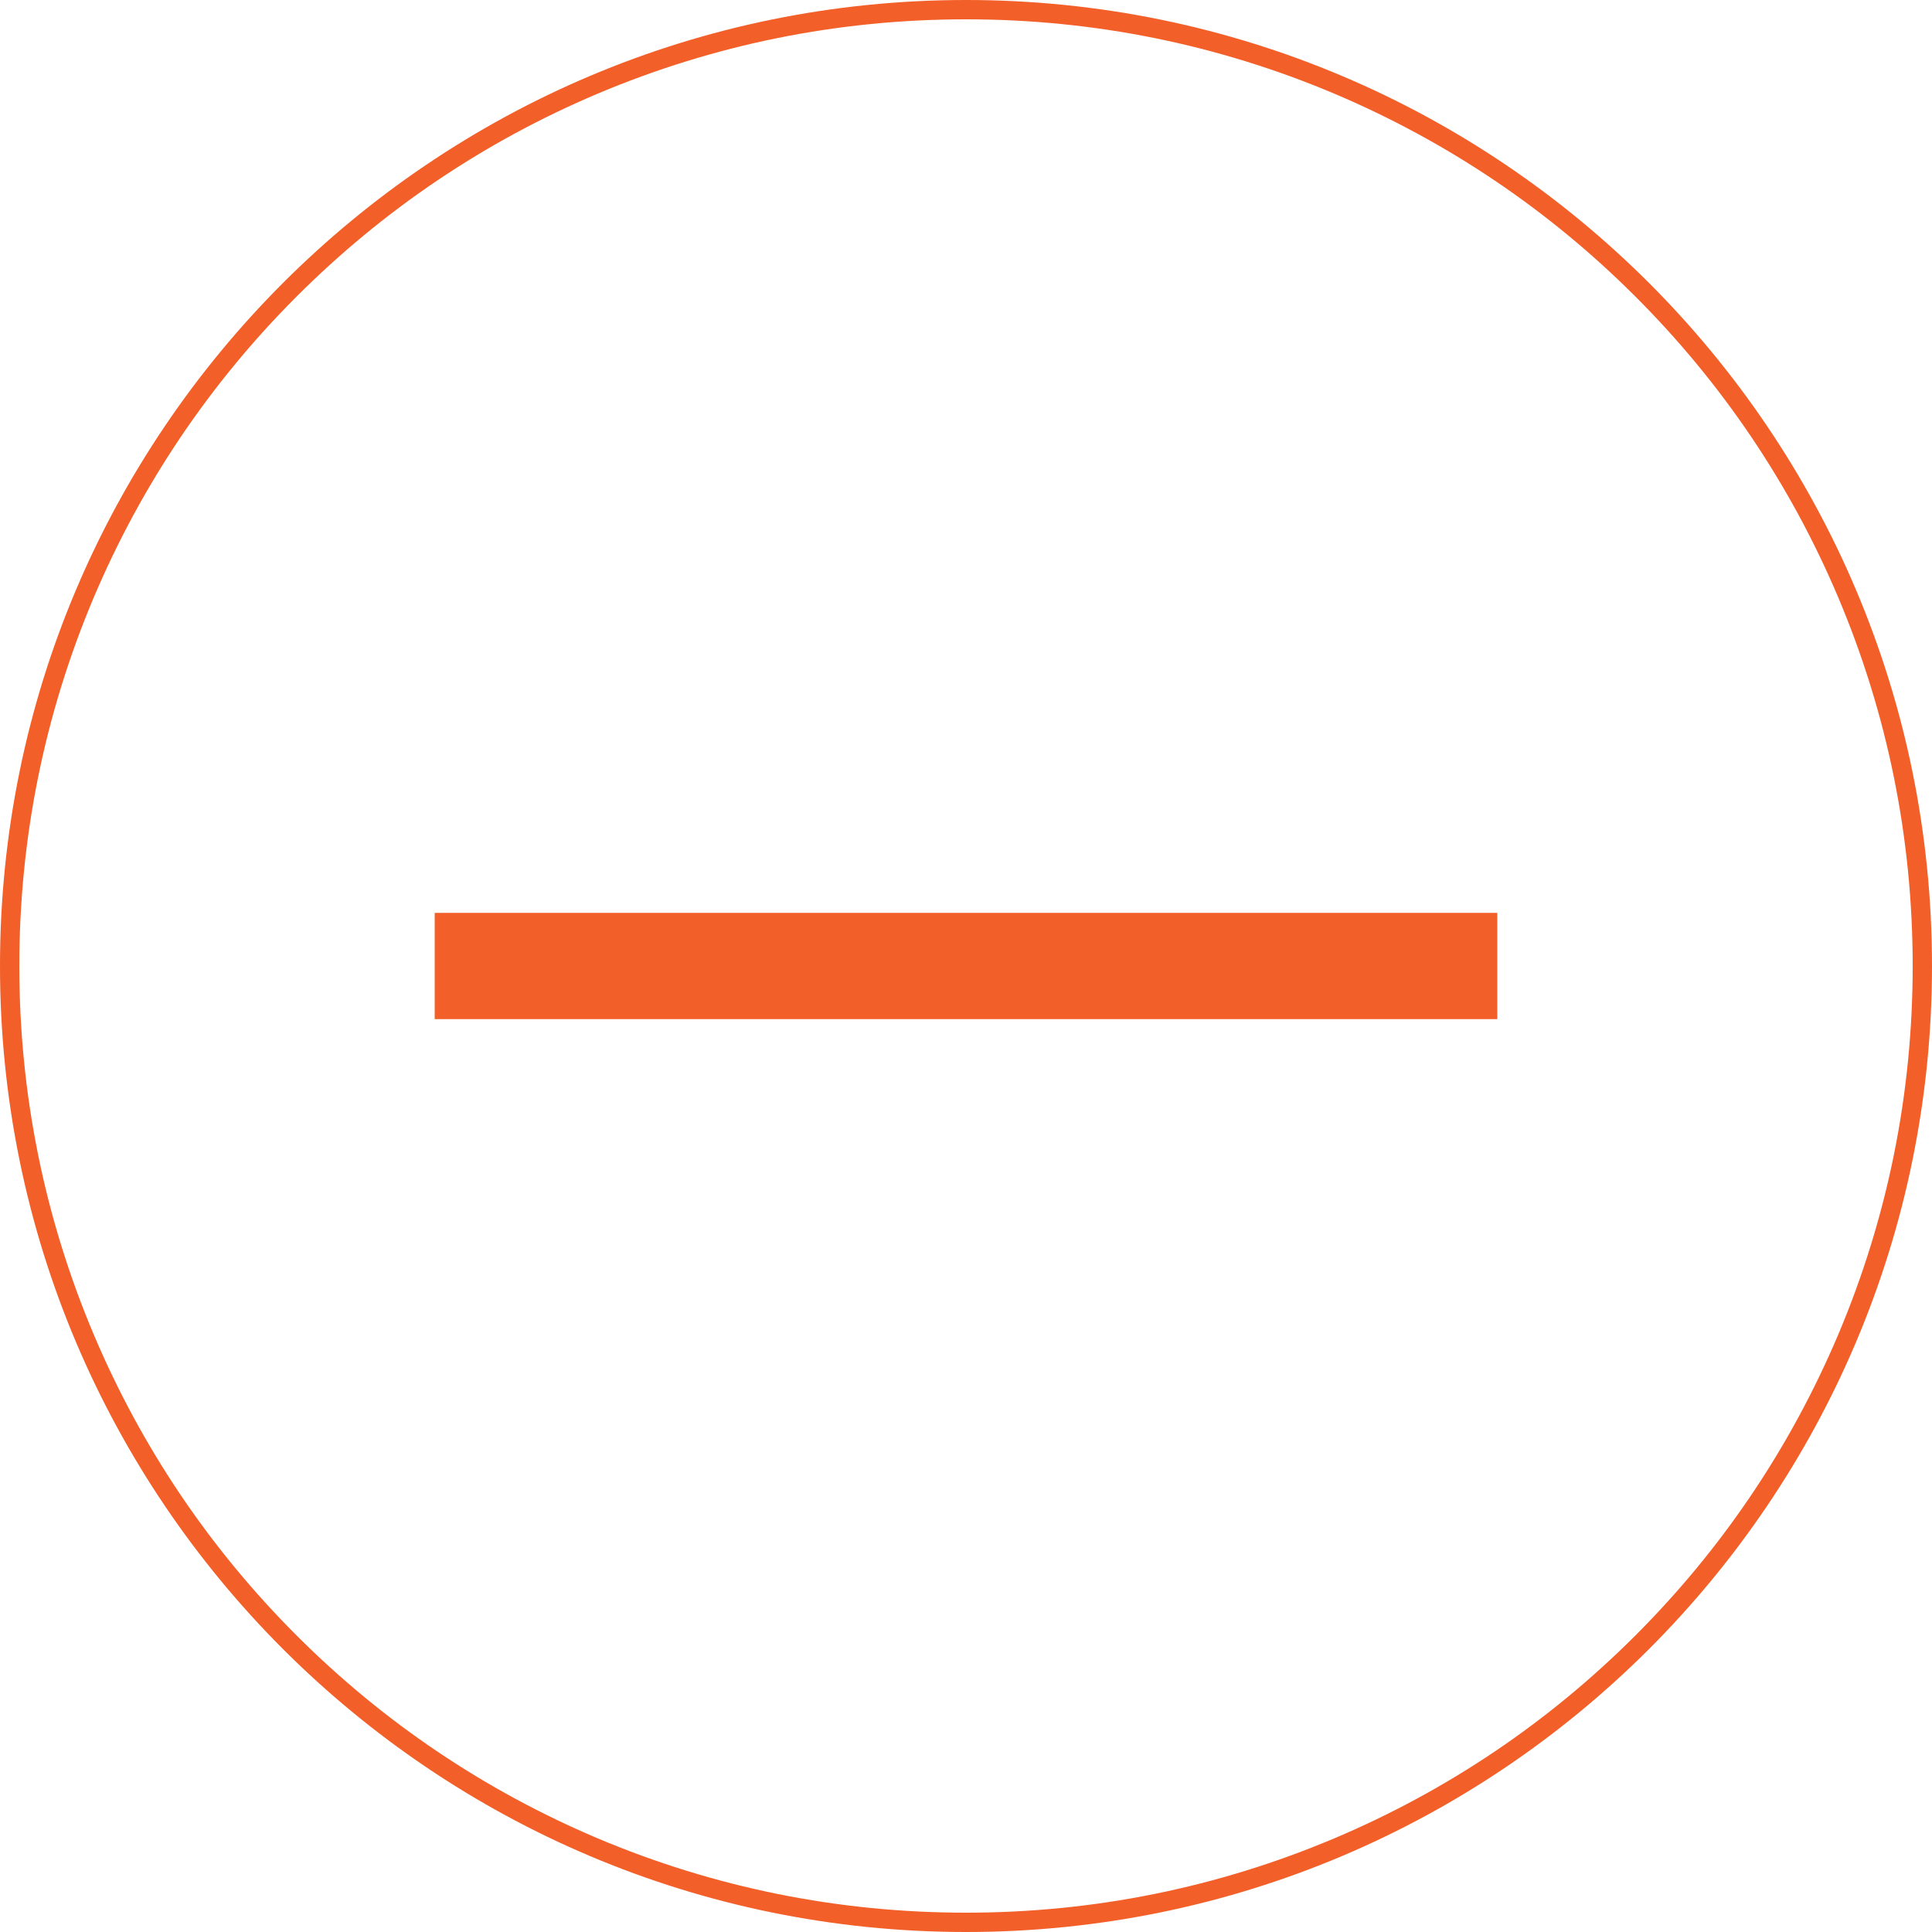 <?xml version="1.0" encoding="utf-8"?>
<!-- Generator: Adobe Illustrator 24.0.2, SVG Export Plug-In . SVG Version: 6.00 Build 0)  -->
<svg version="1.1" id="Layer_1" xmlns="http://www.w3.org/2000/svg" xmlns:xlink="http://www.w3.org/1999/xlink" x="0px" y="0px"
	 viewBox="0 0 1000 1000" style="enable-background:new 0 0 1000 1000;" xml:space="preserve">
<style type="text/css">
	.st0{fill:#F25F29;}
</style>
<g id="Layer_1_1_">
	<rect x="225" y="472.5" class="st0" width="550" height="55"/>
</g>
<g id="Layer_2_1_">
	<g>
		<path class="st0" d="M500,10c66.2,0,130.3,13,190.7,38.5c58.3,24.7,110.8,60,155.8,105s80.3,97.4,105,155.8
			C977,369.7,990,433.8,990,500s-13,130.3-38.5,190.7c-24.7,58.3-60,110.8-105,155.8s-97.4,80.3-155.8,105
			C630.3,977,566.2,990,500,990s-130.3-13-190.7-38.5c-58.3-24.7-110.8-60-155.8-105s-80.3-97.4-105-155.8C23,630.3,10,566.2,10,500
			s13-130.3,38.5-190.7c24.7-58.3,60-110.8,105-155.8s97.4-80.3,155.8-105C369.7,23,433.8,10,500,10 M500,0C223.9,0,0,223.9,0,500
			s223.9,500,500,500s500-223.9,500-500S776.1,0,500,0L500,0z"/>
	</g>
</g>
</svg>
